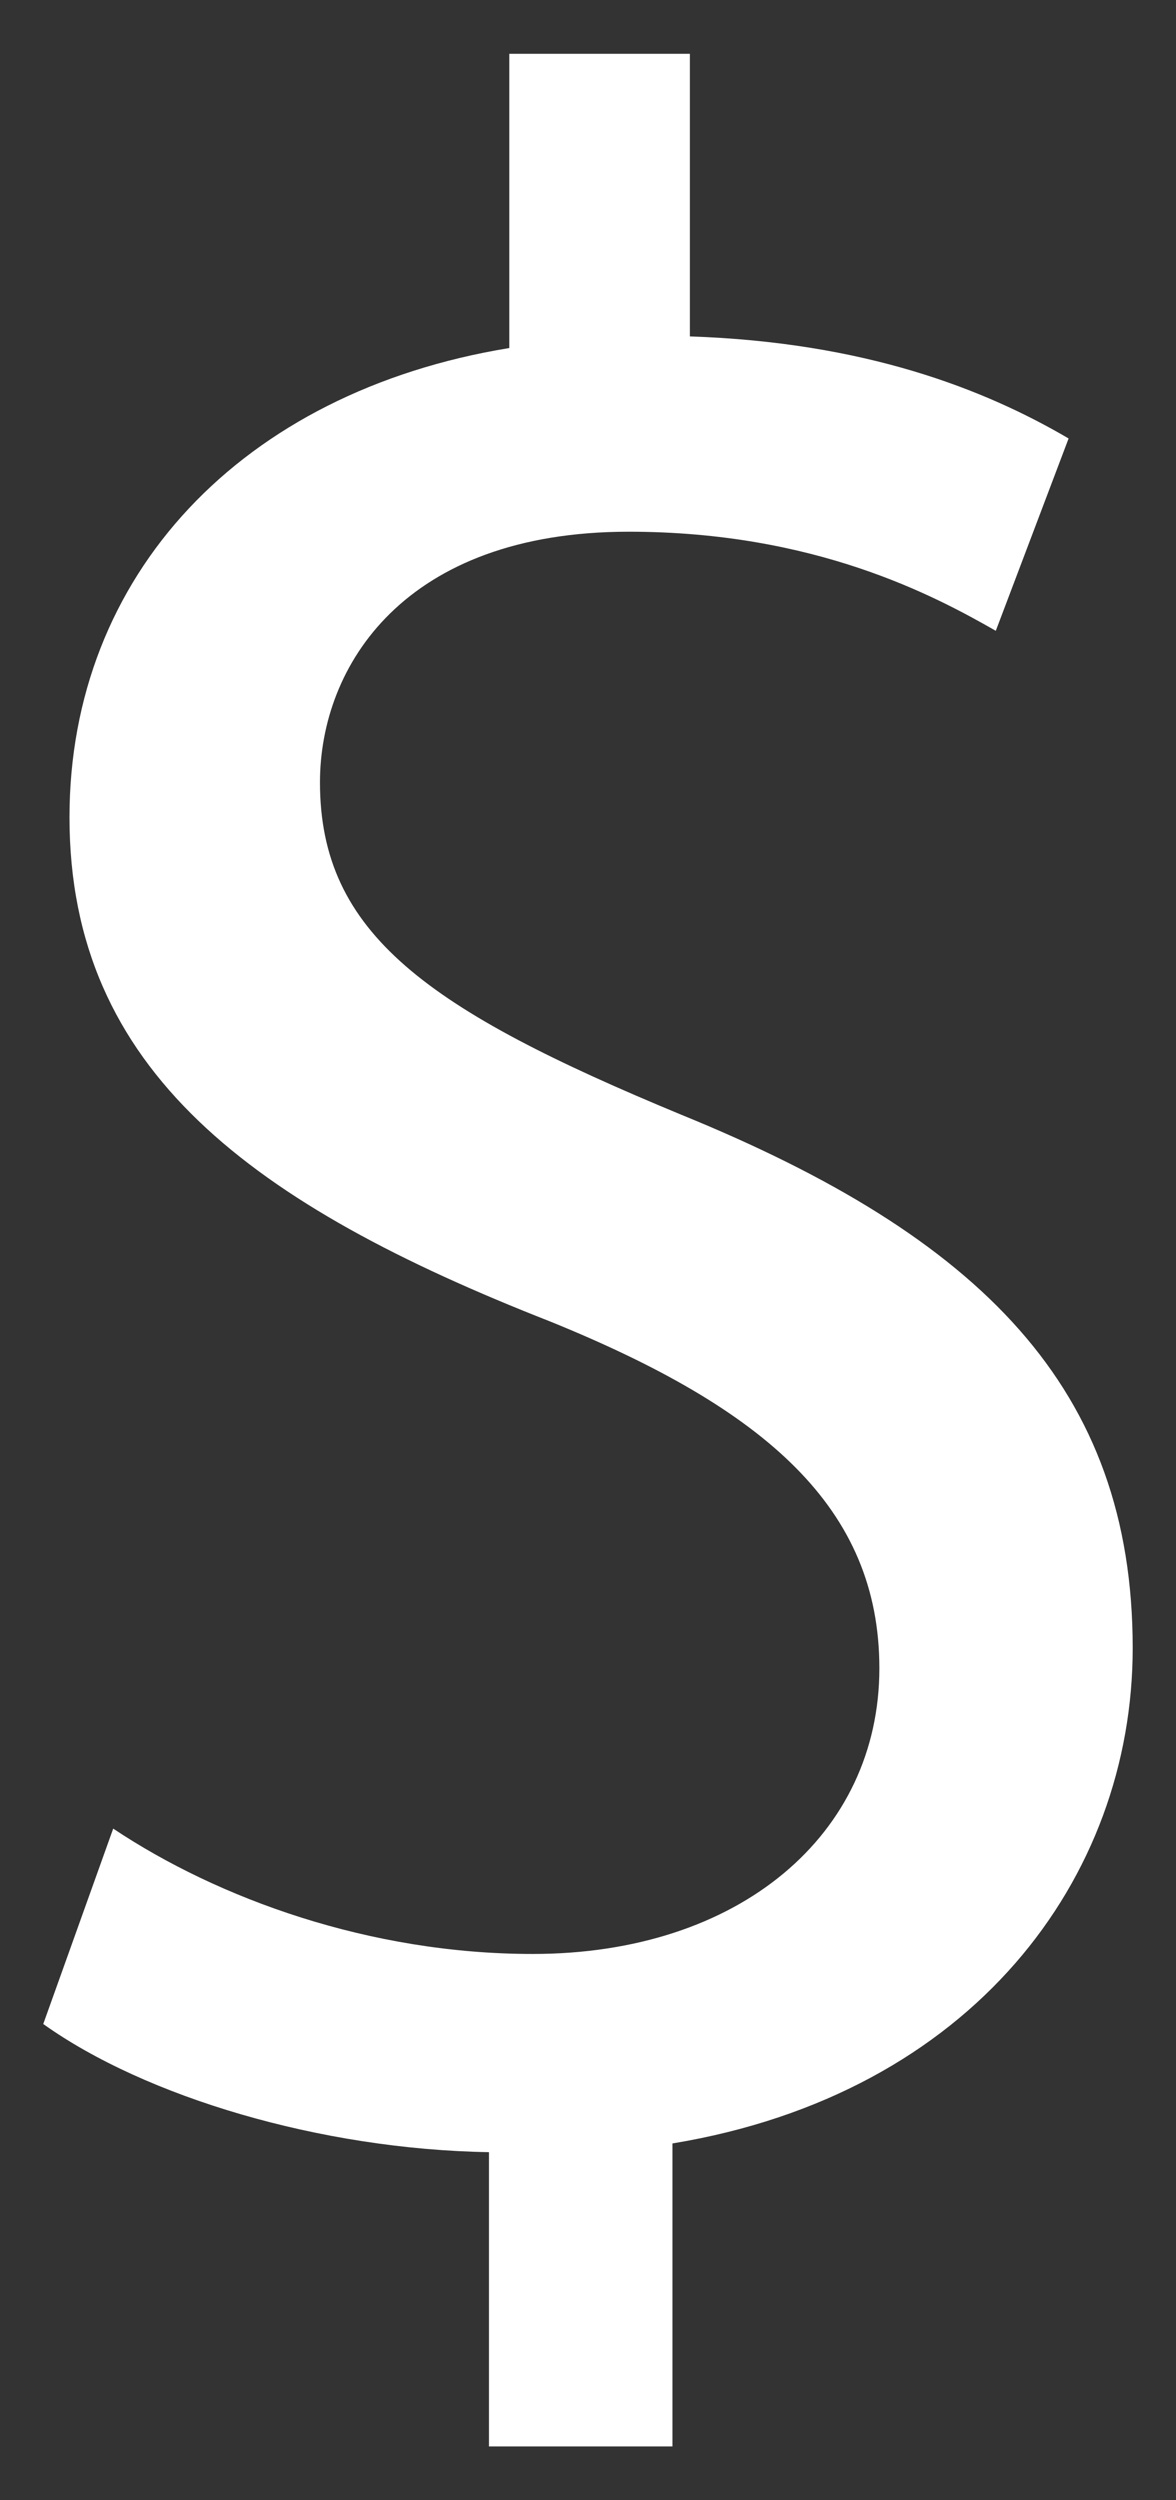 <?xml version="1.0" encoding="utf-8"?>
<!-- Generator: Adobe Illustrator 16.0.0, SVG Export Plug-In . SVG Version: 6.00 Build 0)  -->
<!DOCTYPE svg PUBLIC "-//W3C//DTD SVG 1.1//EN" "http://www.w3.org/Graphics/SVG/1.1/DTD/svg11.dtd">
<svg version="1.1" id="圖層_1" xmlns="http://www.w3.org/2000/svg" xmlns:xlink="http://www.w3.org/1999/xlink" x="0px" y="0px"
	 width="22.677px" height="48.188px" viewBox="0 0 22.677 48.188" enable-background="new 0 0 22.677 48.188" xml:space="preserve">
<rect x="0" y="0" width="22.677" height="48.188" fill="#333333" stroke="none"/>
<g>
	<path fill="#FFFFFF" d="M9.429,47.152V41.48C6.171,41.426,2.8,40.412,0.834,39.01l1.349-3.766c2.022,1.348,4.943,2.416,8.089,2.416
		c3.987,0,6.685-2.303,6.685-5.506c0-3.088-2.191-4.998-6.348-6.684c-5.729-2.246-9.269-4.83-9.269-9.717
		c0-4.662,3.314-8.201,8.481-9.045V1.037h3.482v5.447c3.371,0.113,5.674,1.012,7.303,1.967l-1.404,3.707
		c-1.18-0.674-3.482-1.91-7.078-1.91c-4.325,0-5.954,2.584-5.954,4.832c0,2.92,2.078,4.381,6.965,6.404
		c5.785,2.357,8.707,5.279,8.707,10.279c0,4.438-3.09,8.594-8.875,9.549v5.84H9.429z"/>
</g>
</svg>
